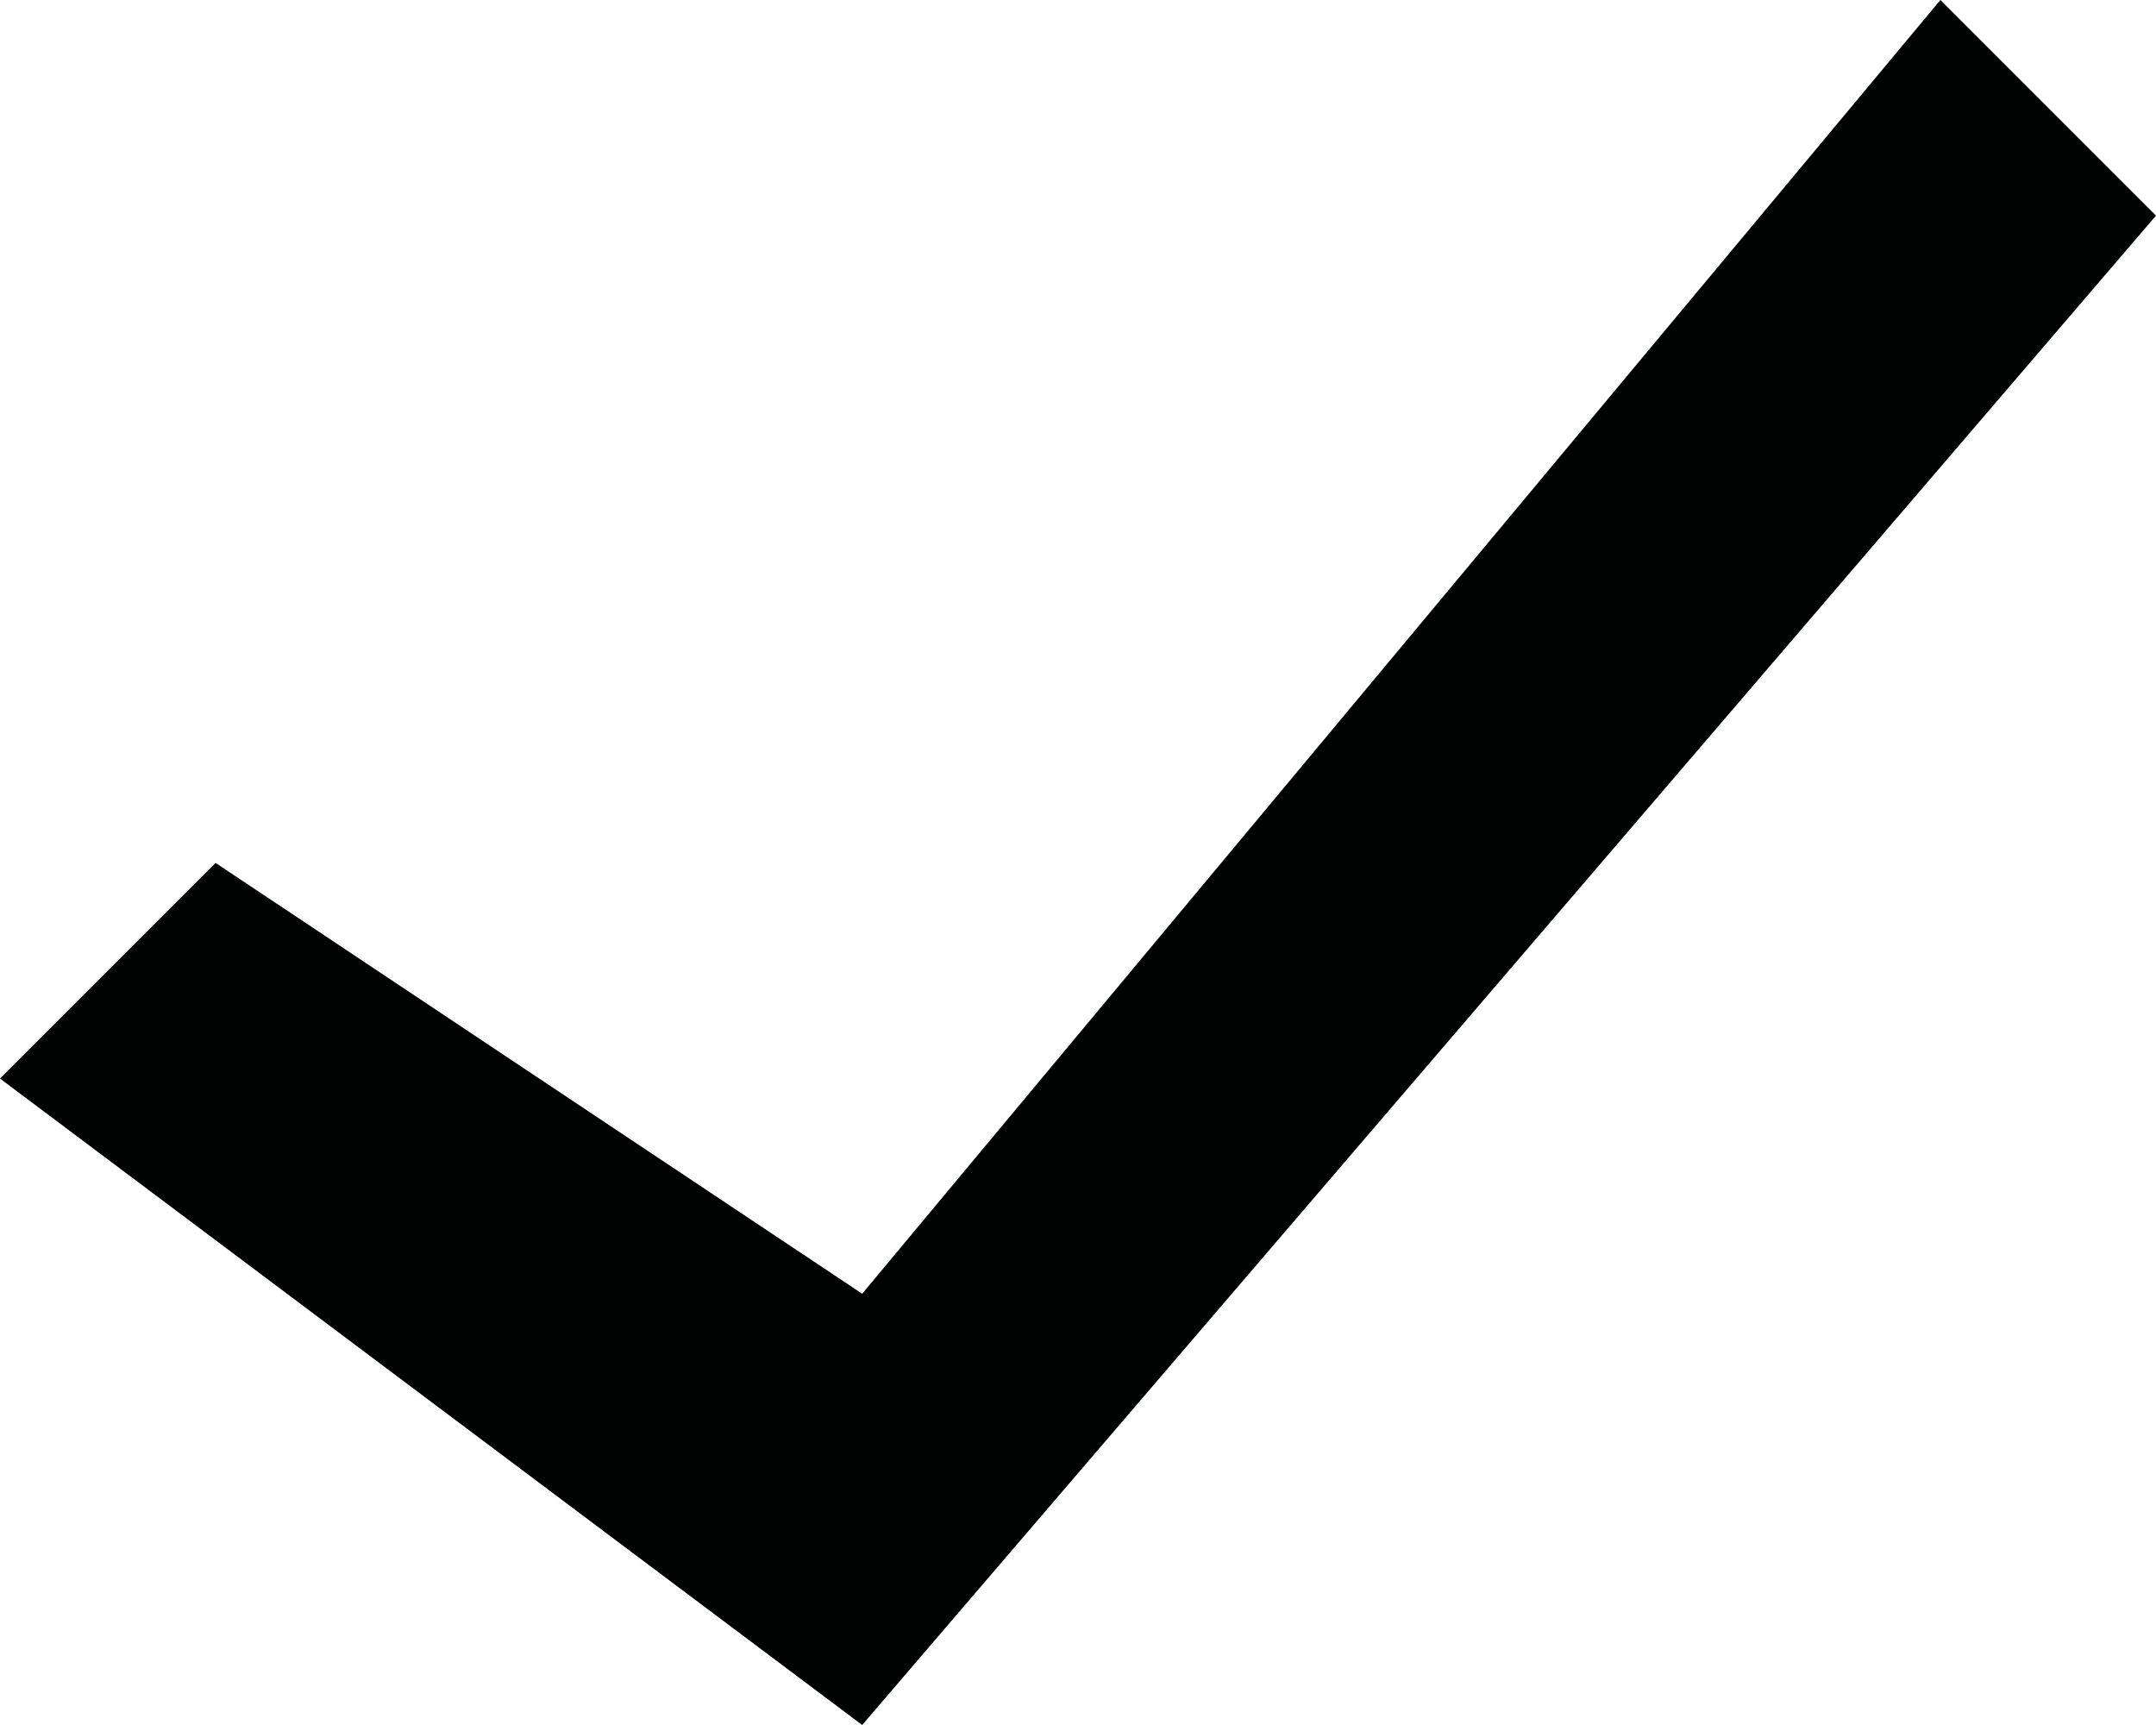 
<svg version="1.1" id="Шар_1" 	 xmlns="http://www.w3.org/2000/svg" xmlns:xlink="http://www.w3.org/1999/xlink" x="0px" y="0px" width="10px" height="8px"
	 viewBox="0 0 10 8" enable-background="new 0 0 10 8" xml:space="preserve">

<polygon fill="#010202" points="3.999,8 0,5.002 1,4.002 3.999,6 9,0 10,1 "/>
</svg>
